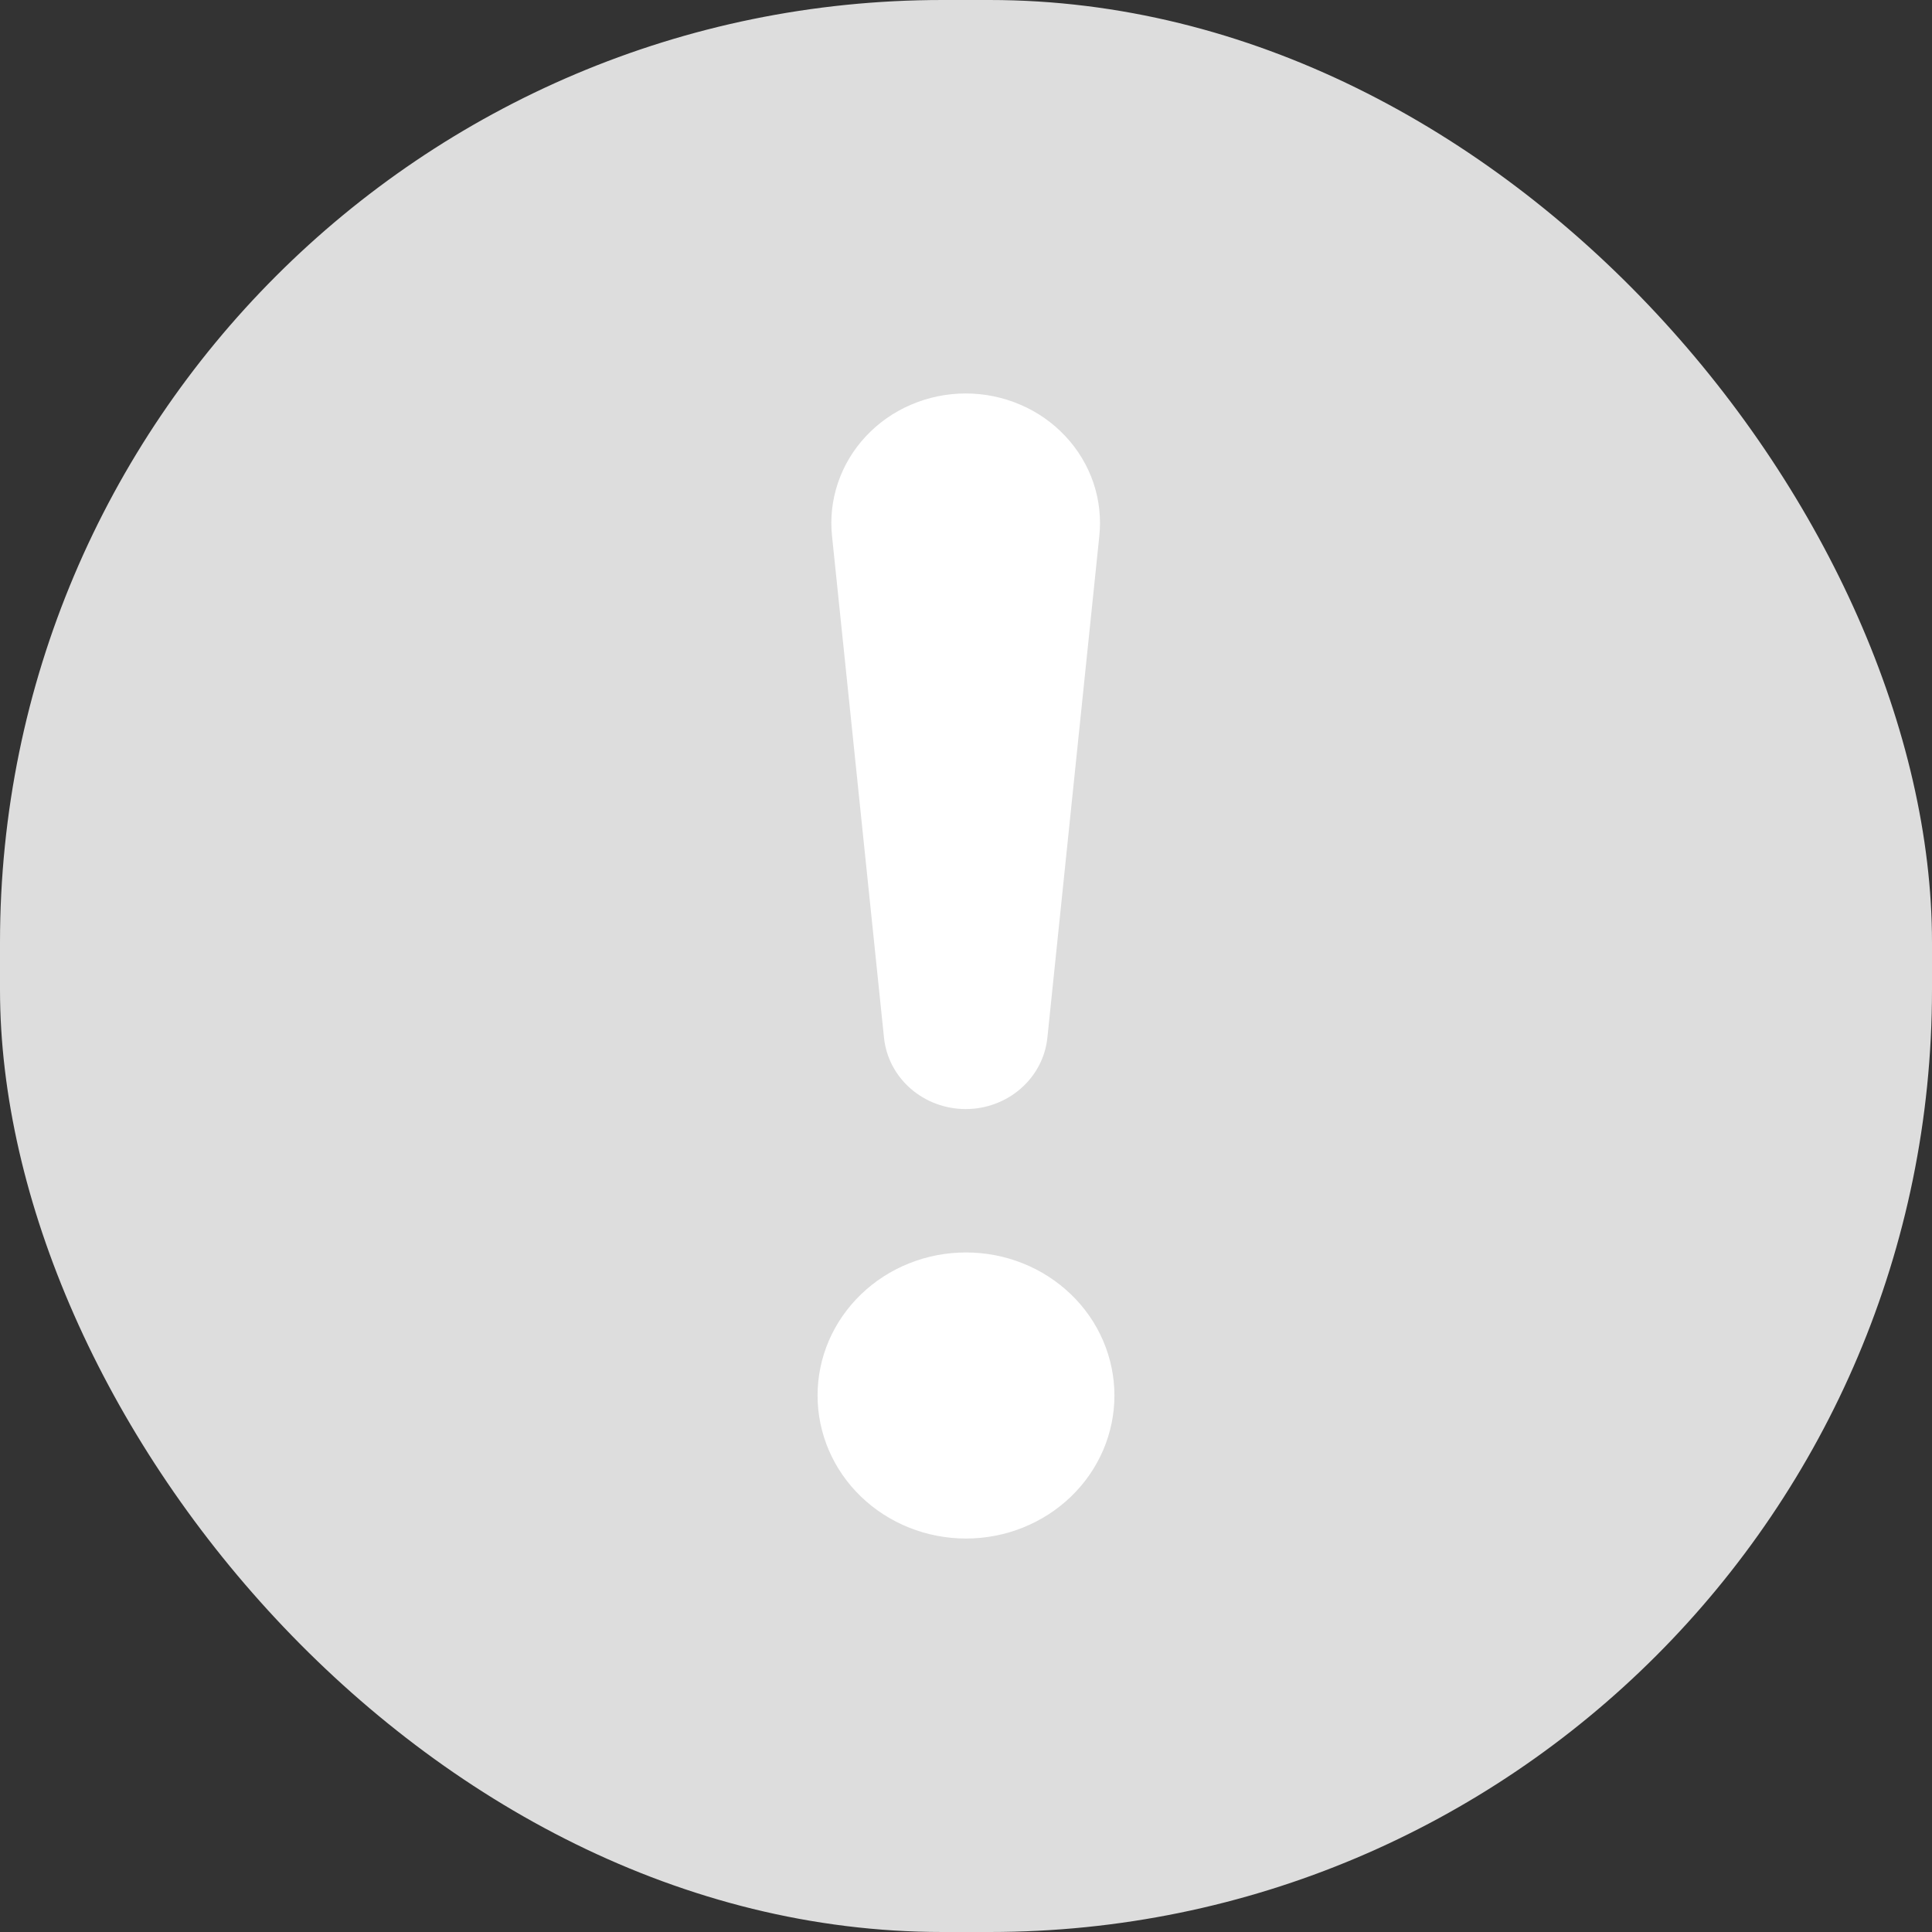 <svg width="41" height="41" viewBox="0 0 41 41" fill="none" xmlns="http://www.w3.org/2000/svg">
<rect x="0" y="0" width="41" height="41" fill="#333333" stroke="none"/>
<rect width="41" height="41" rx="20" fill="#DDDDDD"/>
<path d="M17.35 29.614C17.35 29.216 17.431 28.821 17.589 28.453C17.748 28.084 17.98 27.75 18.272 27.468C18.565 27.186 18.912 26.962 19.294 26.81C19.676 26.657 20.086 26.579 20.5 26.579C20.913 26.579 21.323 26.657 21.705 26.81C22.087 26.962 22.434 27.186 22.727 27.468C23.02 27.75 23.252 28.084 23.41 28.453C23.568 28.821 23.65 29.216 23.65 29.614C23.65 30.42 23.318 31.192 22.727 31.761C22.136 32.33 21.335 32.65 20.5 32.65C19.664 32.65 18.863 32.33 18.272 31.761C17.681 31.192 17.35 30.42 17.35 29.614ZM17.658 11.386C17.616 11.003 17.658 10.616 17.782 10.249C17.905 9.883 18.107 9.546 18.374 9.26C18.642 8.973 18.968 8.744 19.334 8.588C19.699 8.431 20.094 8.35 20.493 8.35C20.893 8.35 21.288 8.431 21.653 8.588C22.018 8.744 22.345 8.973 22.612 9.26C22.88 9.546 23.081 9.883 23.205 10.249C23.328 10.616 23.37 11.003 23.328 11.386L22.226 22.032C22.181 22.444 21.979 22.826 21.659 23.104C21.339 23.382 20.924 23.536 20.493 23.536C20.063 23.536 19.647 23.382 19.327 23.104C19.007 22.826 18.806 22.444 18.761 22.032L17.658 11.386Z" fill="white"/>
</svg>
